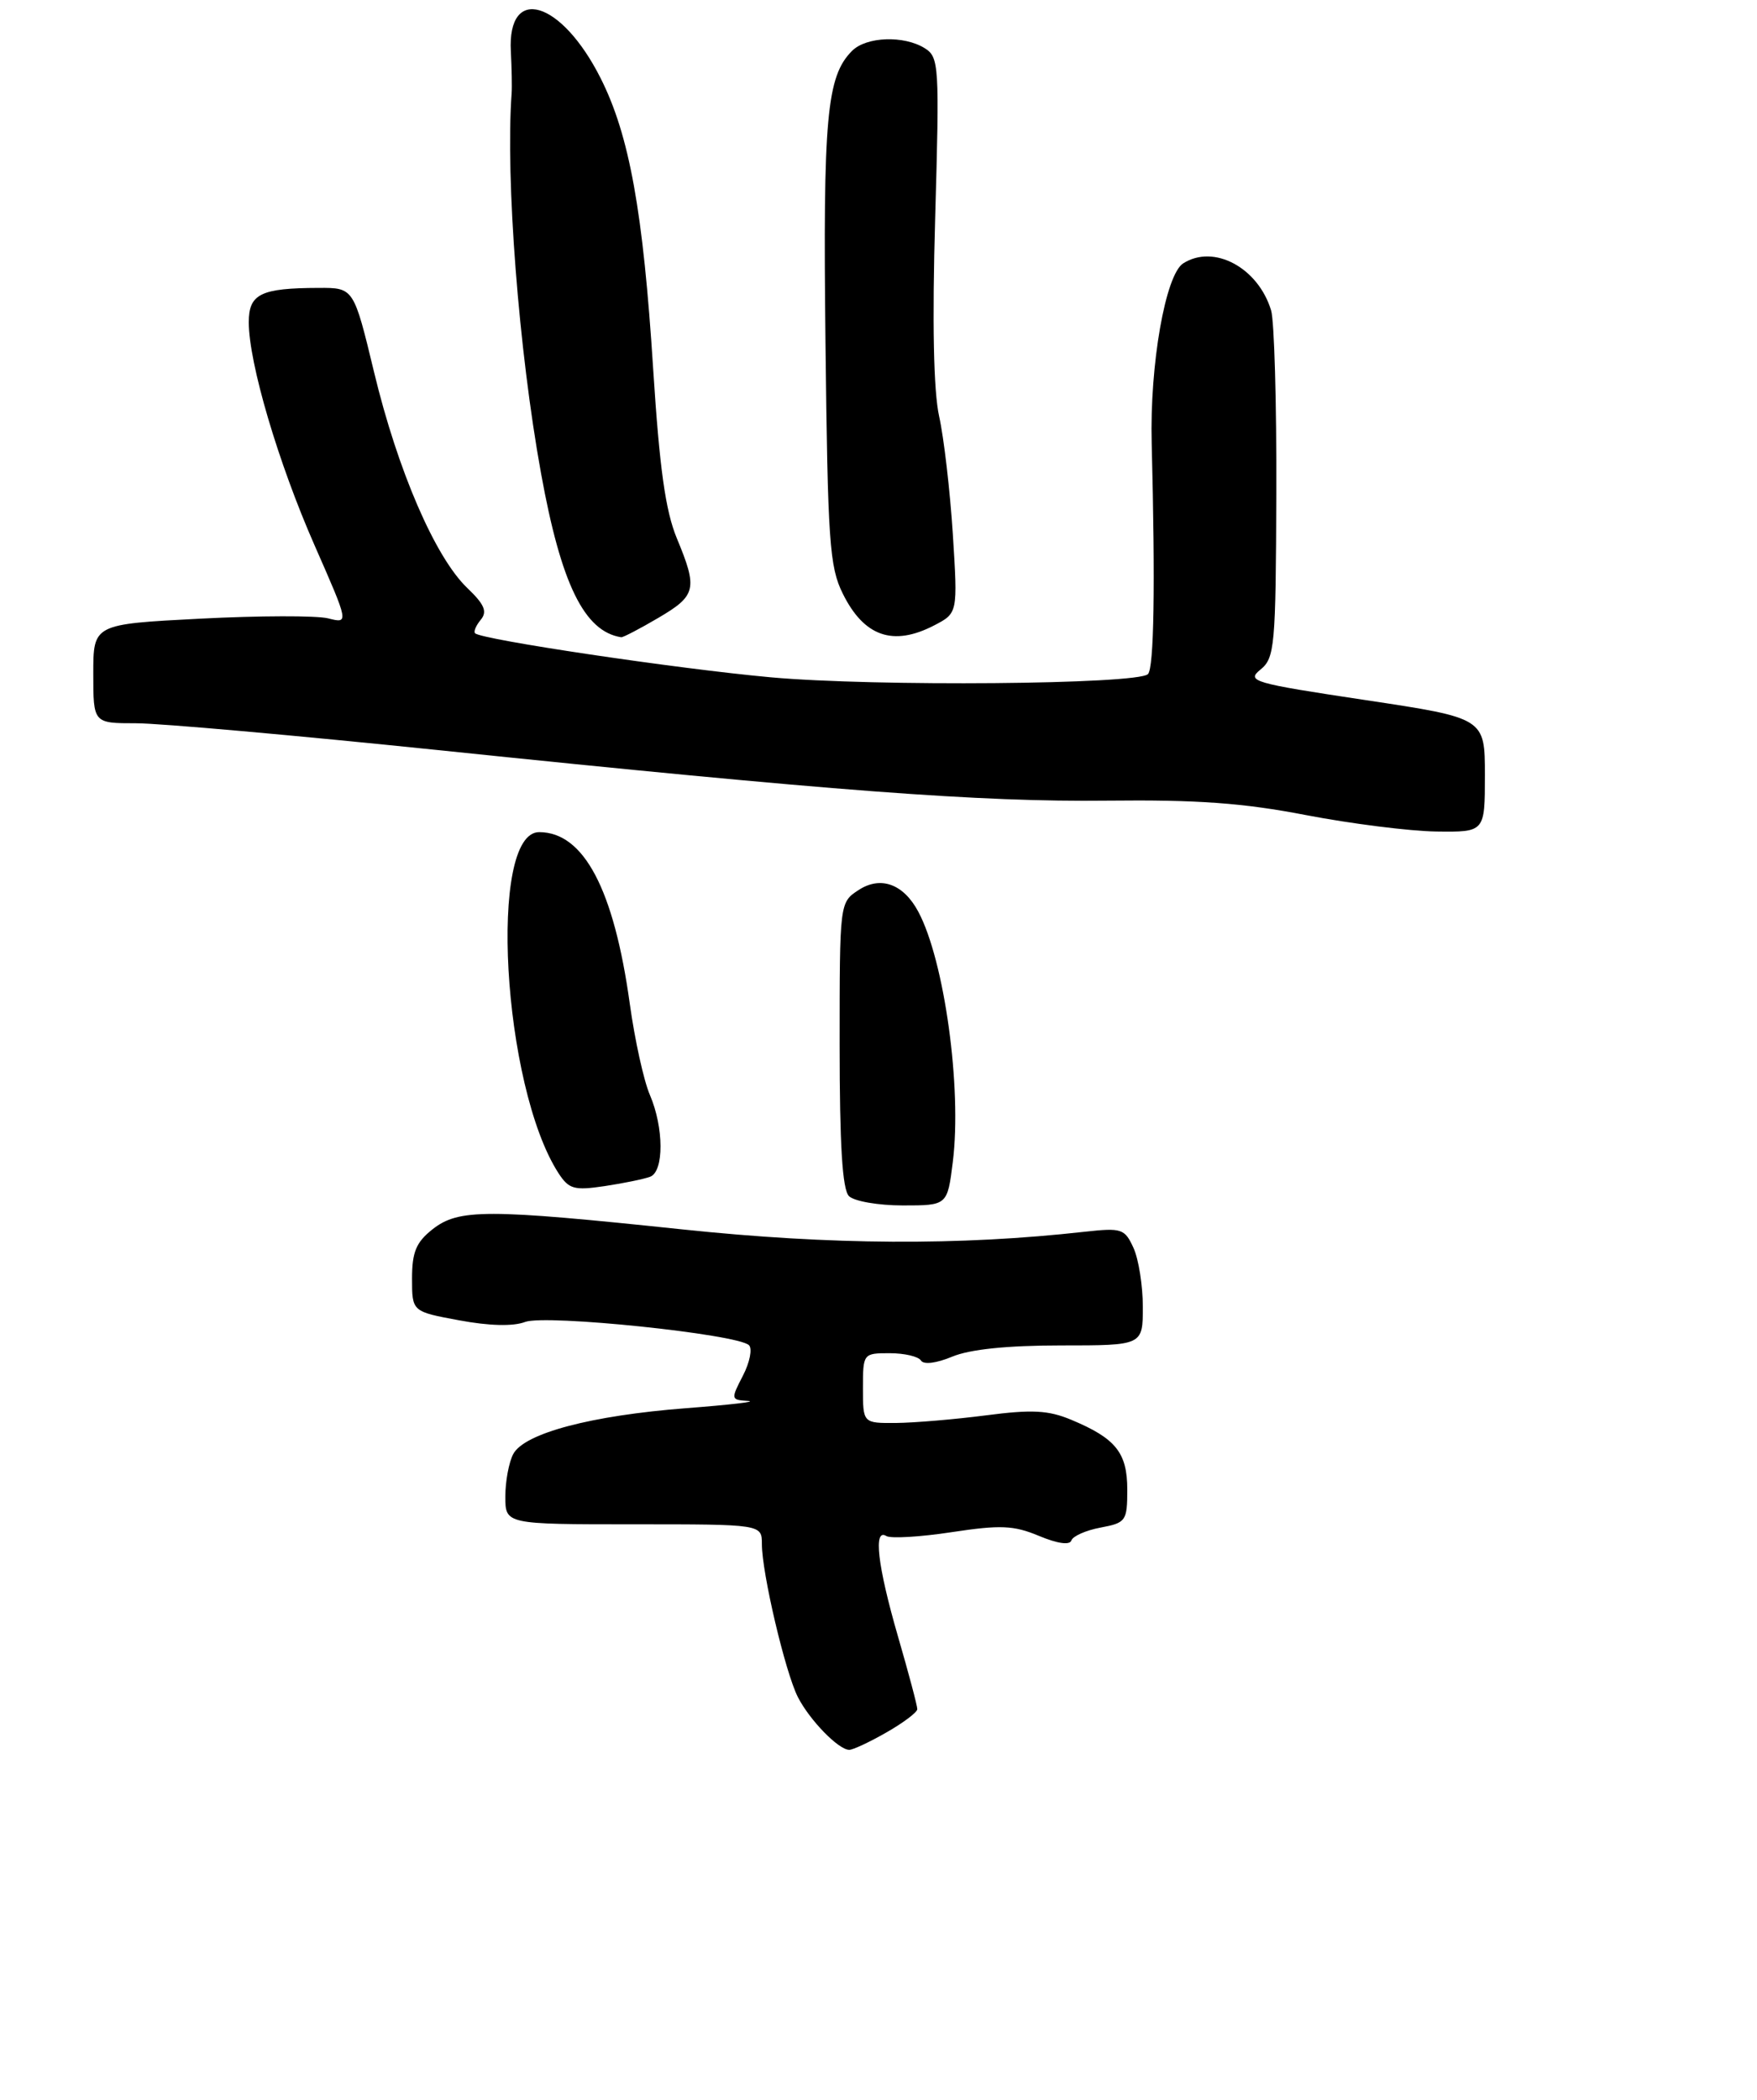 <?xml version="1.0" encoding="UTF-8" standalone="no"?>
<!DOCTYPE svg PUBLIC "-//W3C//DTD SVG 1.1//EN" "http://www.w3.org/Graphics/SVG/1.1/DTD/svg11.dtd" >
<svg xmlns="http://www.w3.org/2000/svg" xmlns:xlink="http://www.w3.org/1999/xlink" version="1.1" viewBox="0 0 226 270">
 <g >
 <path fill="currentColor"
d=" M 114.04 222.75 C 116.21 221.51 117.99 220.17 117.99 219.77 C 118.00 219.36 116.88 215.15 115.50 210.40 C 112.87 201.32 112.31 196.45 114.01 197.51 C 114.57 197.85 118.35 197.63 122.42 197.01 C 128.69 196.06 130.38 196.13 133.64 197.49 C 136.01 198.48 137.60 198.71 137.81 198.08 C 137.99 197.52 139.69 196.77 141.57 196.42 C 144.83 195.81 145.00 195.57 145.00 191.54 C 145.00 186.79 143.52 184.95 137.79 182.56 C 134.85 181.33 132.73 181.22 126.83 181.99 C 122.80 182.51 117.59 182.95 115.25 182.97 C 111.00 183.00 111.00 183.00 111.00 178.50 C 111.00 174.04 111.03 174.00 114.44 174.00 C 116.33 174.00 118.14 174.42 118.46 174.94 C 118.81 175.50 120.45 175.29 122.49 174.44 C 124.75 173.50 129.56 173.00 136.47 173.00 C 147.00 173.00 147.00 173.00 147.00 168.05 C 147.00 165.32 146.46 161.91 145.80 160.46 C 144.67 157.99 144.28 157.86 139.55 158.38 C 123.38 160.19 106.91 160.09 87.77 158.08 C 62.58 155.43 59.00 155.42 55.63 158.07 C 53.53 159.73 53.00 160.99 53.00 164.40 C 53.00 168.65 53.00 168.65 59.06 169.77 C 62.92 170.49 66.01 170.57 67.55 169.98 C 70.19 168.98 94.85 171.54 96.34 172.97 C 96.79 173.41 96.45 175.17 95.56 176.89 C 93.99 179.93 94.00 180.00 96.22 180.14 C 97.48 180.22 93.89 180.64 88.25 181.07 C 76.05 182.01 67.45 184.29 66.02 186.96 C 65.46 188.01 65.00 190.47 65.00 192.43 C 65.00 196.00 65.00 196.00 81.50 196.00 C 98.00 196.00 98.00 196.00 98.00 198.55 C 98.00 202.26 101.01 215.04 102.63 218.22 C 104.15 221.19 107.86 225.00 109.24 225.00 C 109.72 225.00 111.88 223.99 114.04 222.75 Z  M 122.56 149.39 C 123.74 139.90 121.48 123.51 118.12 117.23 C 116.21 113.65 113.27 112.59 110.43 114.45 C 108.00 116.04 108.00 116.07 108.00 134.32 C 108.00 147.21 108.35 152.95 109.20 153.80 C 109.86 154.46 112.98 155.00 116.13 155.00 C 121.86 155.00 121.86 155.00 122.56 149.39 Z  M 83.63 151.31 C 85.42 150.63 85.40 144.99 83.59 140.78 C 82.81 138.98 81.65 133.71 81.01 129.08 C 78.97 114.35 75.09 107.00 69.35 107.00 C 62.76 107.00 64.61 139.65 71.83 150.84 C 73.18 152.91 73.84 153.10 77.80 152.51 C 80.25 152.14 82.87 151.60 83.63 151.31 Z  M 191.00 99.67 C 191.00 92.33 191.00 92.33 175.58 90.01 C 161.14 87.84 160.29 87.59 162.13 86.10 C 163.97 84.60 164.10 83.14 164.17 63.41 C 164.21 51.81 163.91 41.24 163.50 39.91 C 161.83 34.41 156.14 31.36 152.20 33.86 C 149.91 35.31 147.88 46.90 148.14 57.00 C 148.61 75.29 148.44 85.89 147.66 86.68 C 146.32 88.01 112.50 88.30 99.14 87.09 C 87.15 86.00 61.95 82.25 61.11 81.43 C 60.89 81.22 61.22 80.44 61.84 79.69 C 62.71 78.64 62.32 77.72 60.09 75.59 C 55.98 71.65 51.17 60.53 48.13 47.91 C 45.50 37.00 45.50 37.00 41.00 37.02 C 33.54 37.04 32.00 37.79 32.00 41.43 C 32.00 46.68 35.78 59.49 40.48 70.16 C 44.89 80.19 44.89 80.19 42.20 79.51 C 40.72 79.14 33.32 79.16 25.76 79.55 C 12.00 80.26 12.00 80.26 12.00 86.63 C 12.00 93.00 12.00 93.00 17.50 93.00 C 20.53 93.00 37.96 94.55 56.25 96.44 C 107.16 101.72 126.08 103.14 142.47 102.95 C 154.02 102.82 159.93 103.25 168.00 104.81 C 173.78 105.92 181.31 106.87 184.75 106.92 C 191.00 107.00 191.00 107.00 191.00 99.67 Z  M 84.66 79.46 C 89.57 76.58 89.77 75.73 87.05 69.19 C 85.60 65.69 84.83 60.18 84.02 47.50 C 82.73 27.20 80.96 17.39 77.25 10.04 C 72.20 0.03 65.24 -2.03 65.71 6.62 C 65.82 8.75 65.87 11.18 65.81 12.00 C 65.01 22.94 66.72 45.06 69.59 60.85 C 72.17 75.10 75.16 81.21 79.91 81.94 C 80.14 81.97 82.28 80.86 84.66 79.46 Z  M 120.15 80.42 C 123.20 78.84 123.20 78.84 122.56 68.67 C 122.20 63.08 121.41 56.27 120.80 53.54 C 120.08 50.28 119.90 41.52 120.29 27.99 C 120.85 8.40 120.79 7.35 118.95 6.20 C 116.27 4.53 111.44 4.70 109.60 6.54 C 106.33 9.81 105.85 15.07 106.18 44.00 C 106.47 69.63 106.69 72.89 108.41 76.34 C 111.14 81.85 114.88 83.15 120.15 80.42 Z "/>
</g>
</svg>